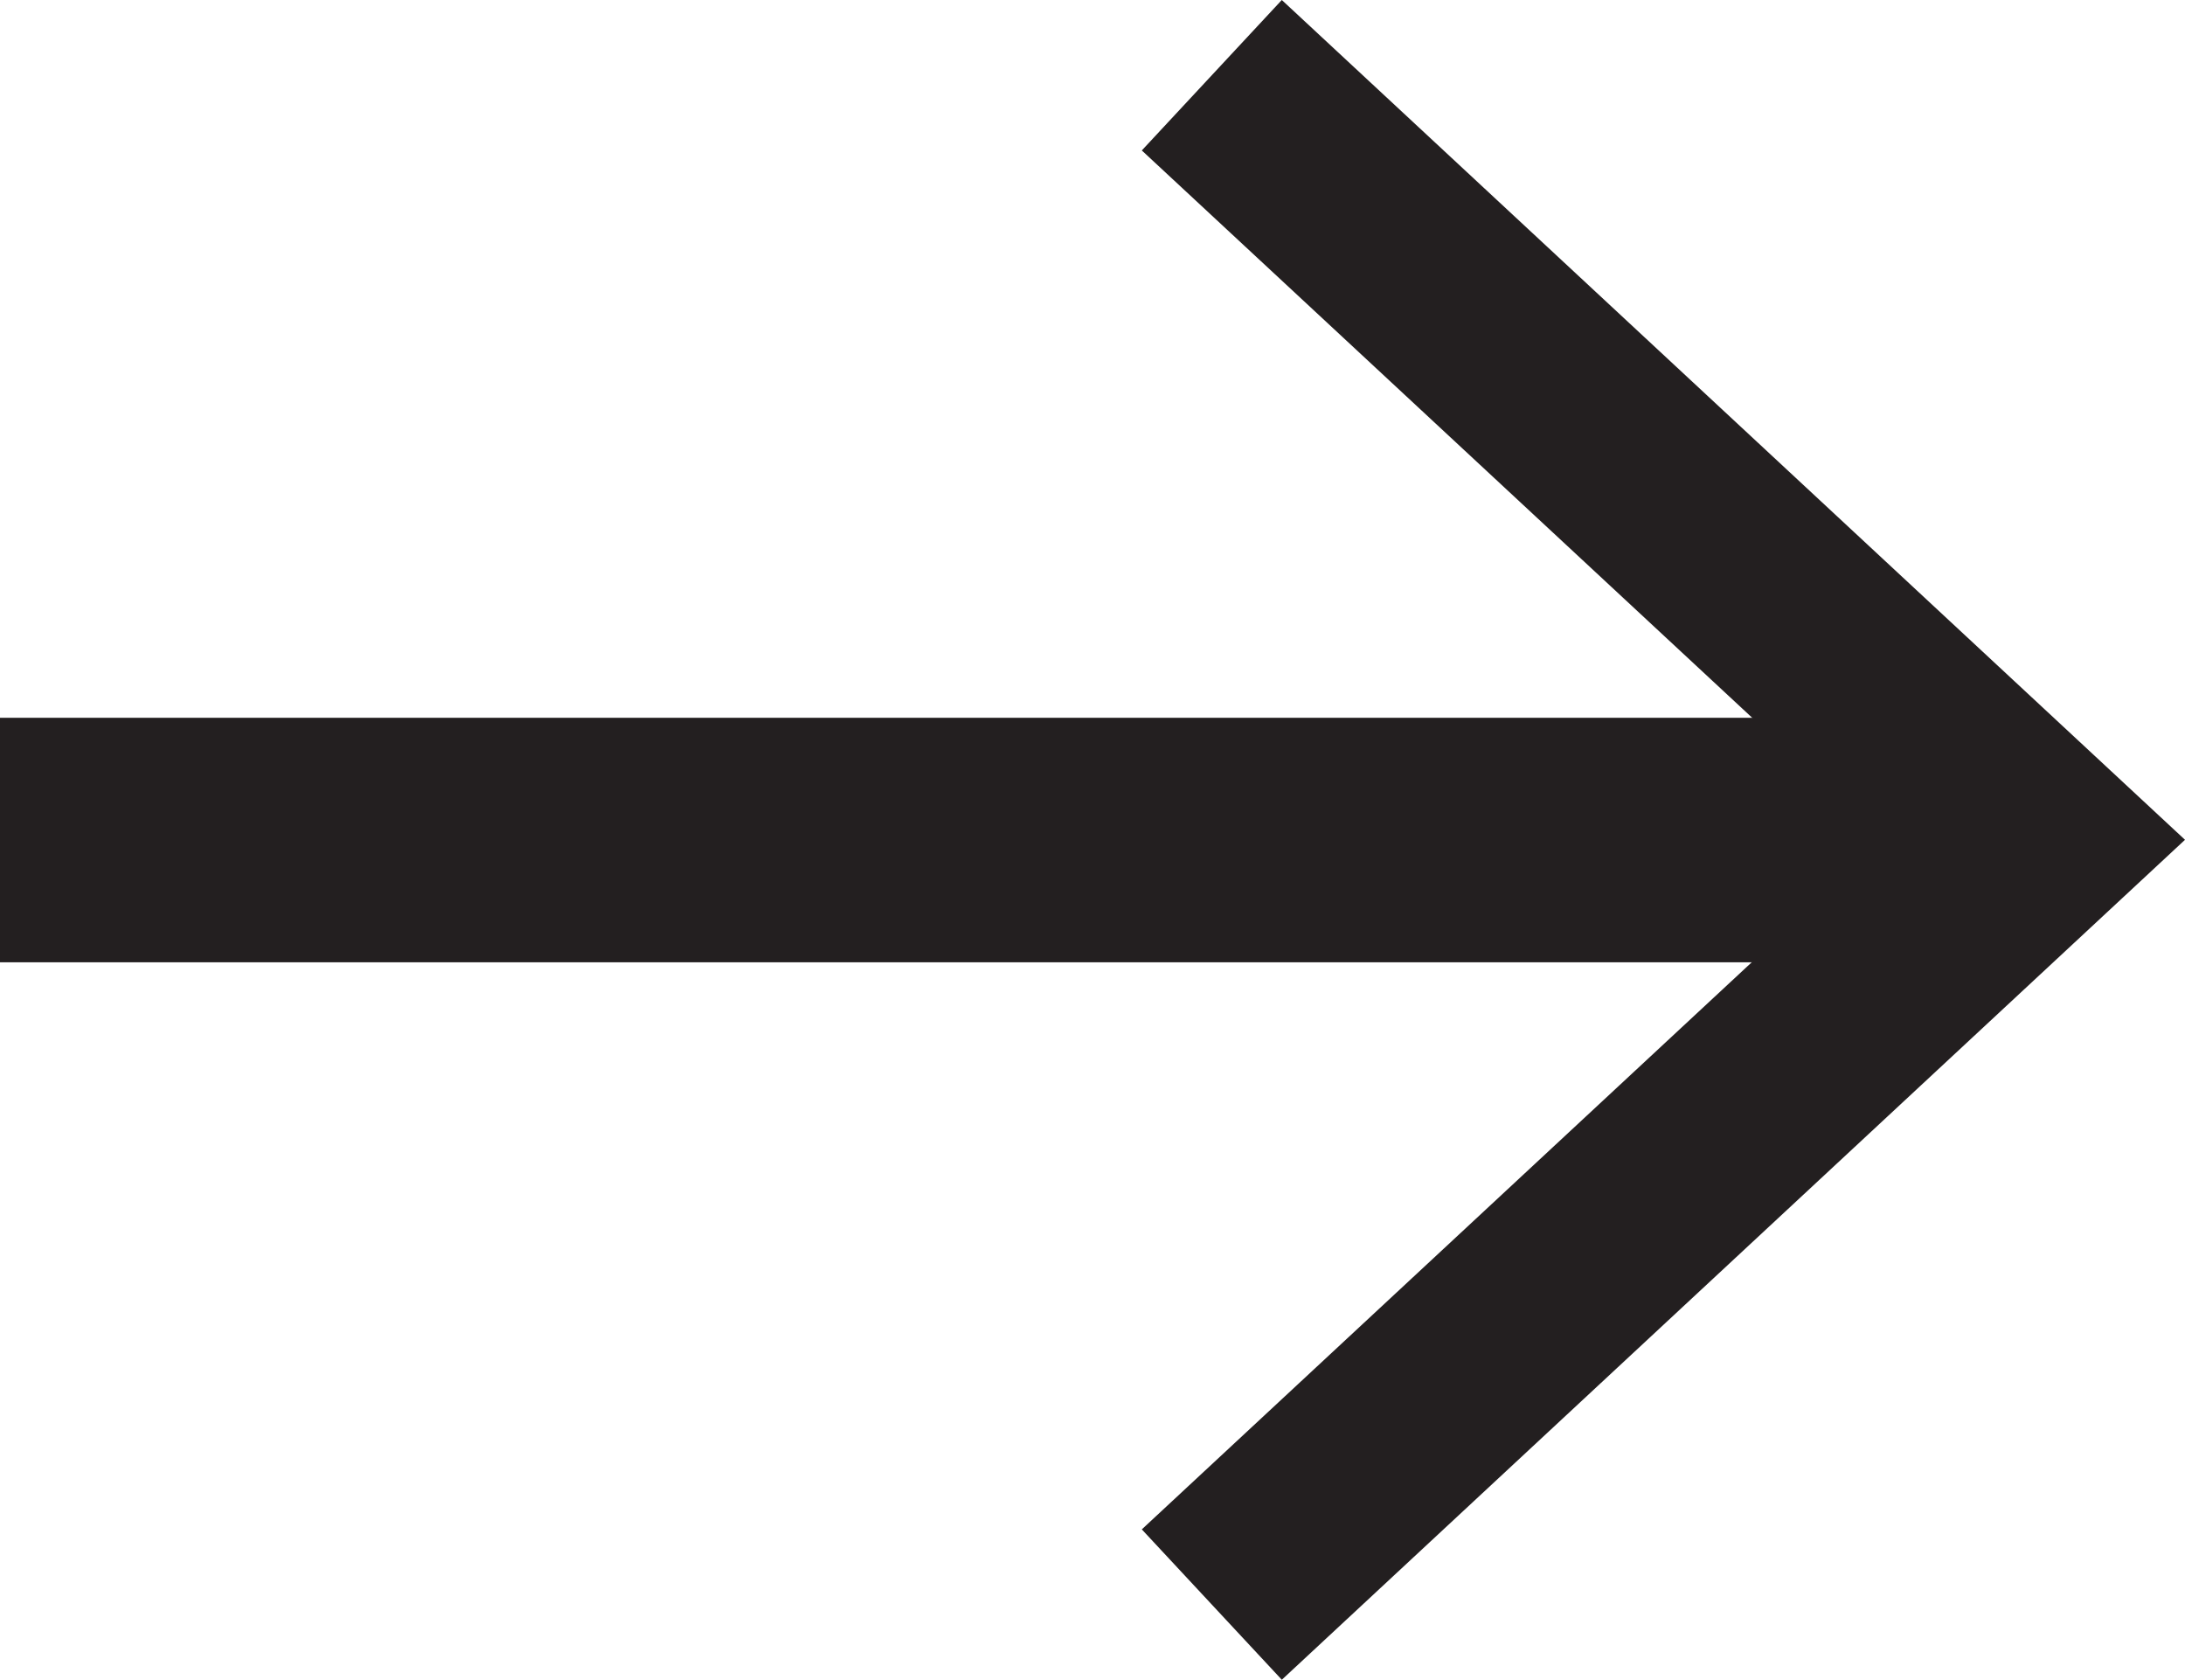 <?xml version="1.0" encoding="utf-8"?>
<!-- Generator: Adobe Illustrator 16.0.4, SVG Export Plug-In . SVG Version: 6.00 Build 0)  -->
<!DOCTYPE svg PUBLIC "-//W3C//DTD SVG 1.1//EN" "http://www.w3.org/Graphics/SVG/1.1/DTD/svg11.dtd">
<svg version="1.1" id="Layer_1" xmlns="http://www.w3.org/2000/svg" xmlns:xlink="http://www.w3.org/1999/xlink" x="0px" y="0px"
	 width="26.812px" height="20.61px" viewBox="0 0 26.812 20.61" style="enable-background:new 0 0 26.812 20.61;"
	 xml:space="preserve">
<style type="text/css">
<![CDATA[
	.st0{fill:#231F20;}
	.st1{fill:none;stroke:#231F20;stroke-width:3;}
]]>
</style>
<g>
	<g>
		<line class="st1" x1="24.08" y1="10.307" x2="0" y2="10.307"/>
		<g>
			<polygon class="st0" points="15.729,0 14.011,1.846 23.112,10.304 14.011,18.765 15.729,20.61 26.812,10.304 			"/>
		</g>
	</g>
</g>
</svg>
